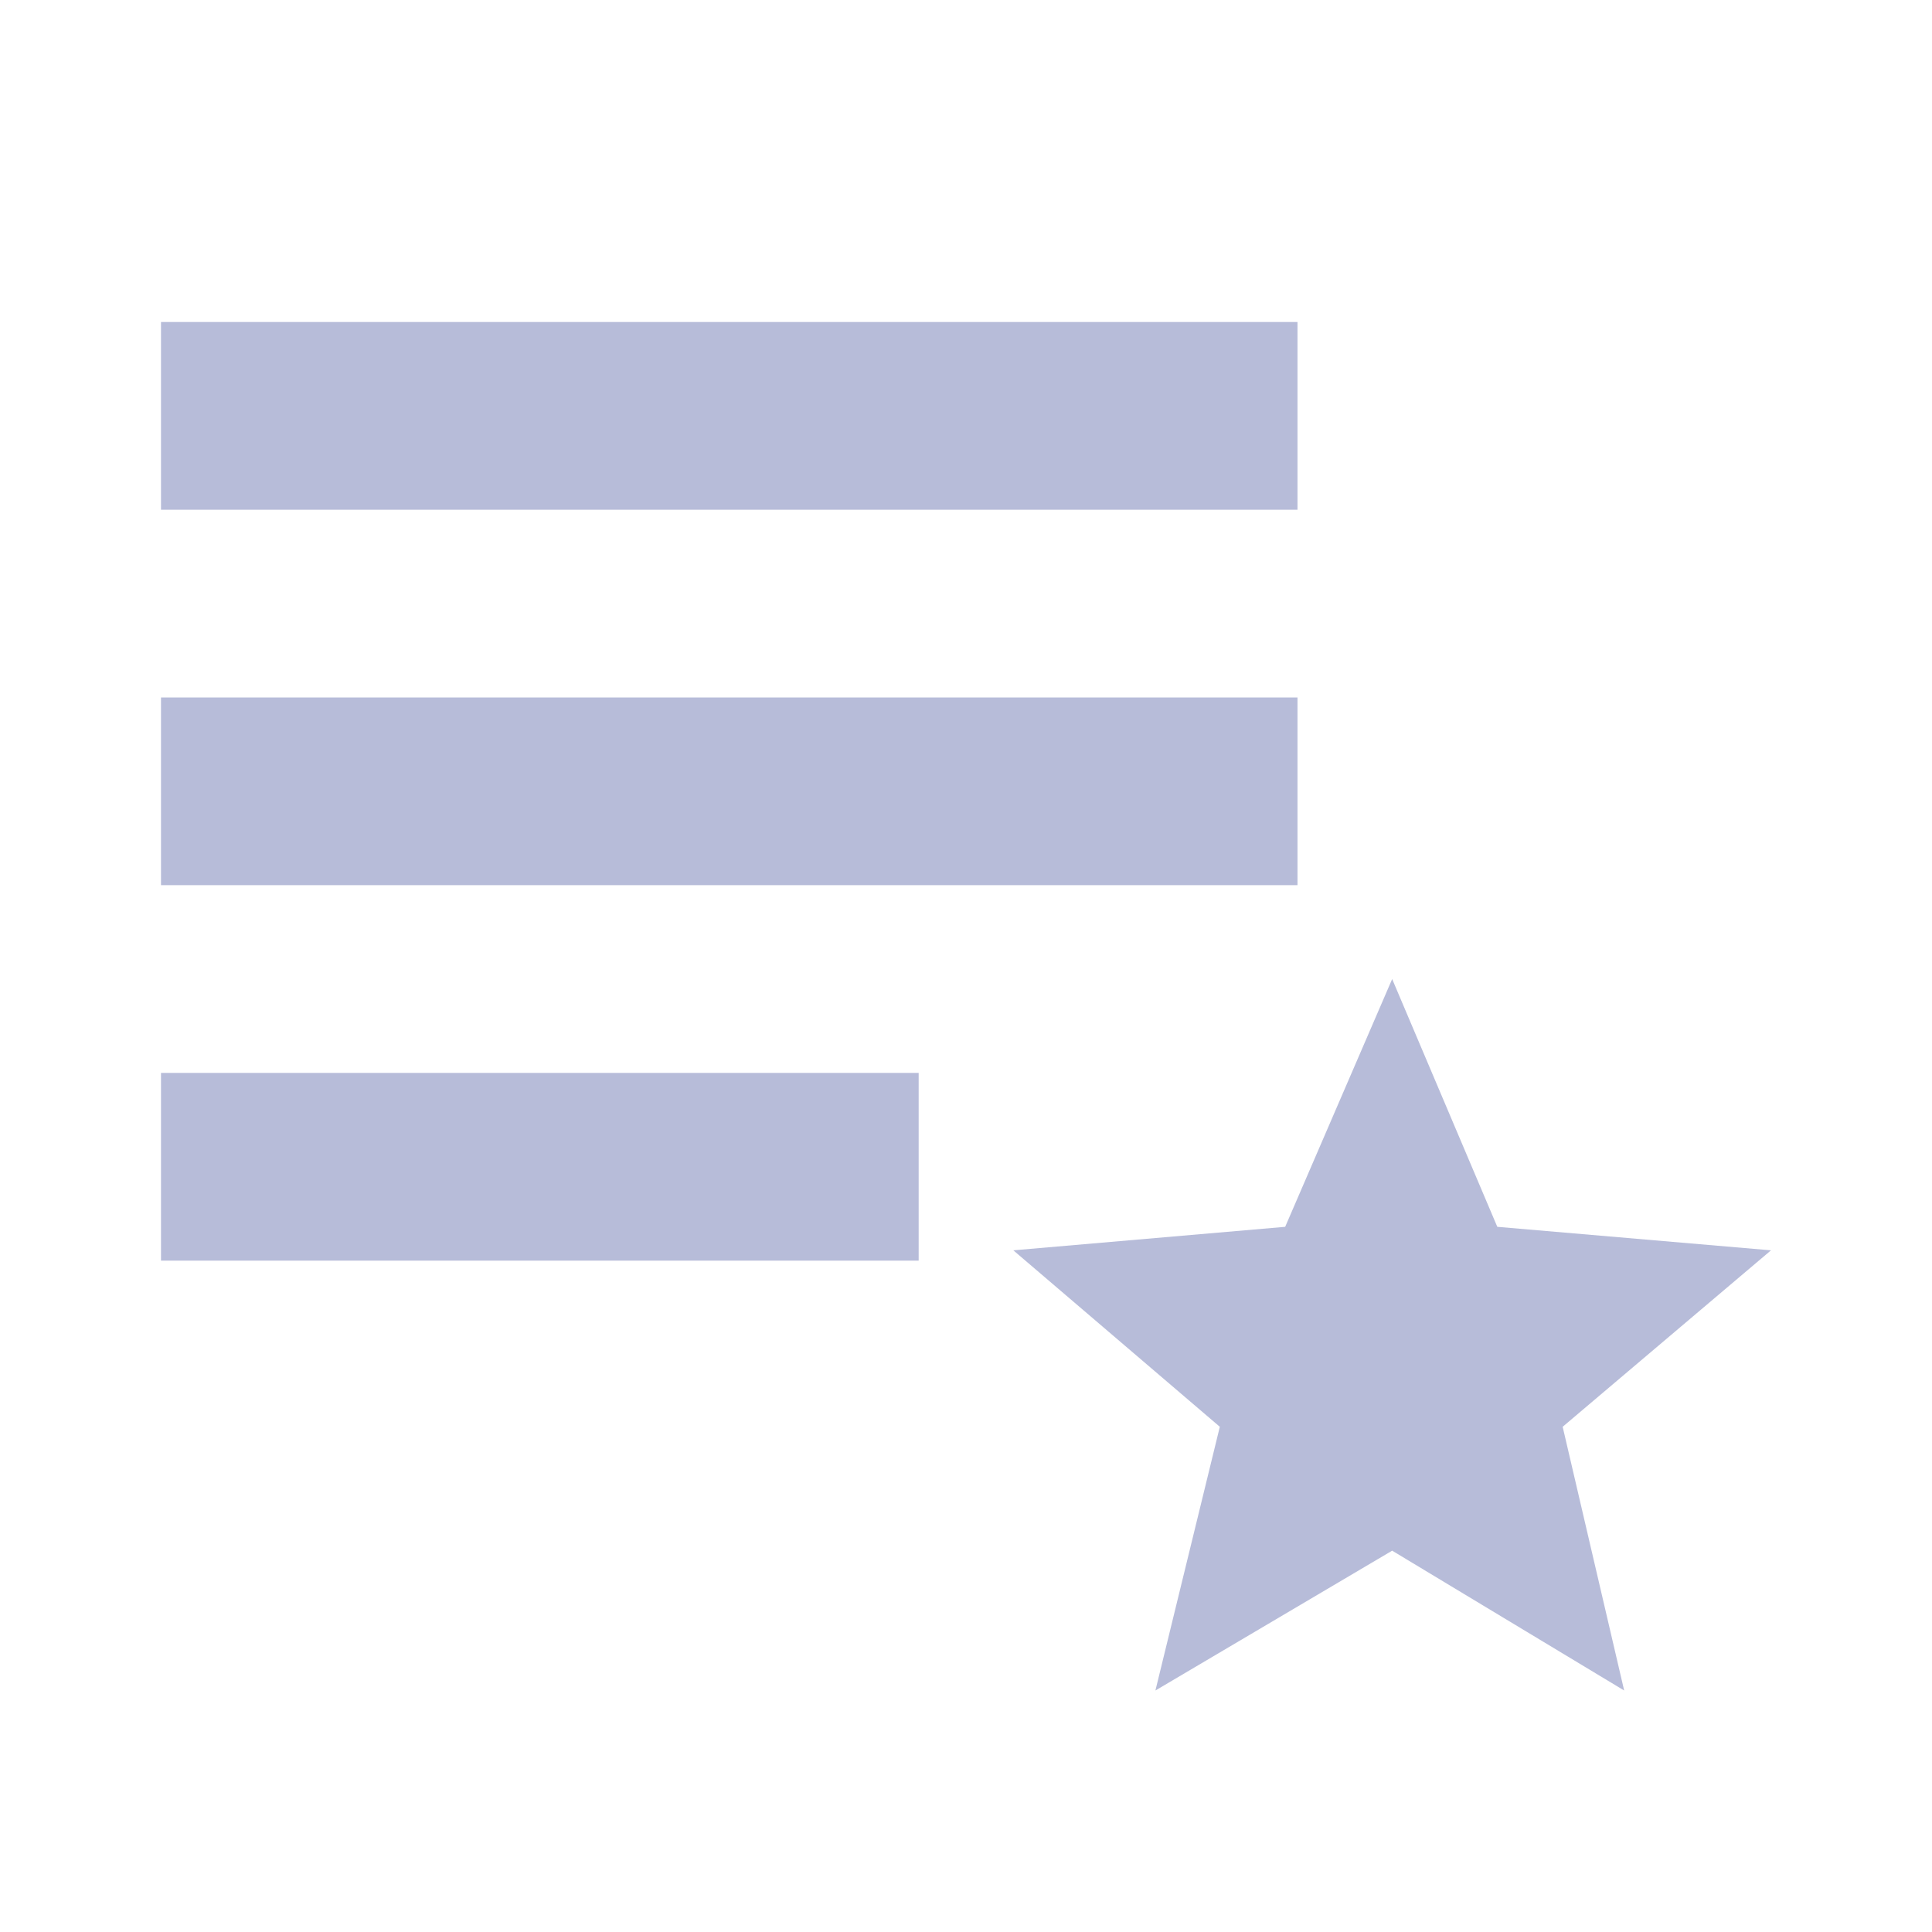 <svg xmlns="http://www.w3.org/2000/svg" width="24" height="24" viewBox="0 0 24 24">
  <path fill="#B7BCD9" fill-rule="evenodd" d="M17.294,19.263 L20.176,21 L19.412,17.724 L22,15.532 L18.6,15.24 L17.294,12.162 L15.965,15.24 L12.588,15.532 L15.153,17.724 L14.353,21 L17.294,19.263 L17.294,19.263 Z M2,13.328 L11.412,13.328 L11.412,15.66 L2,15.66 L2,13.328 L2,13.328 Z M2,4 L16.118,4 L16.118,6.332 L2,6.332 L2,4 L2,4 Z M2,8.664 L16.118,8.664 L16.118,10.996 L2,10.996 L2,8.664 Z"/>
</svg>
